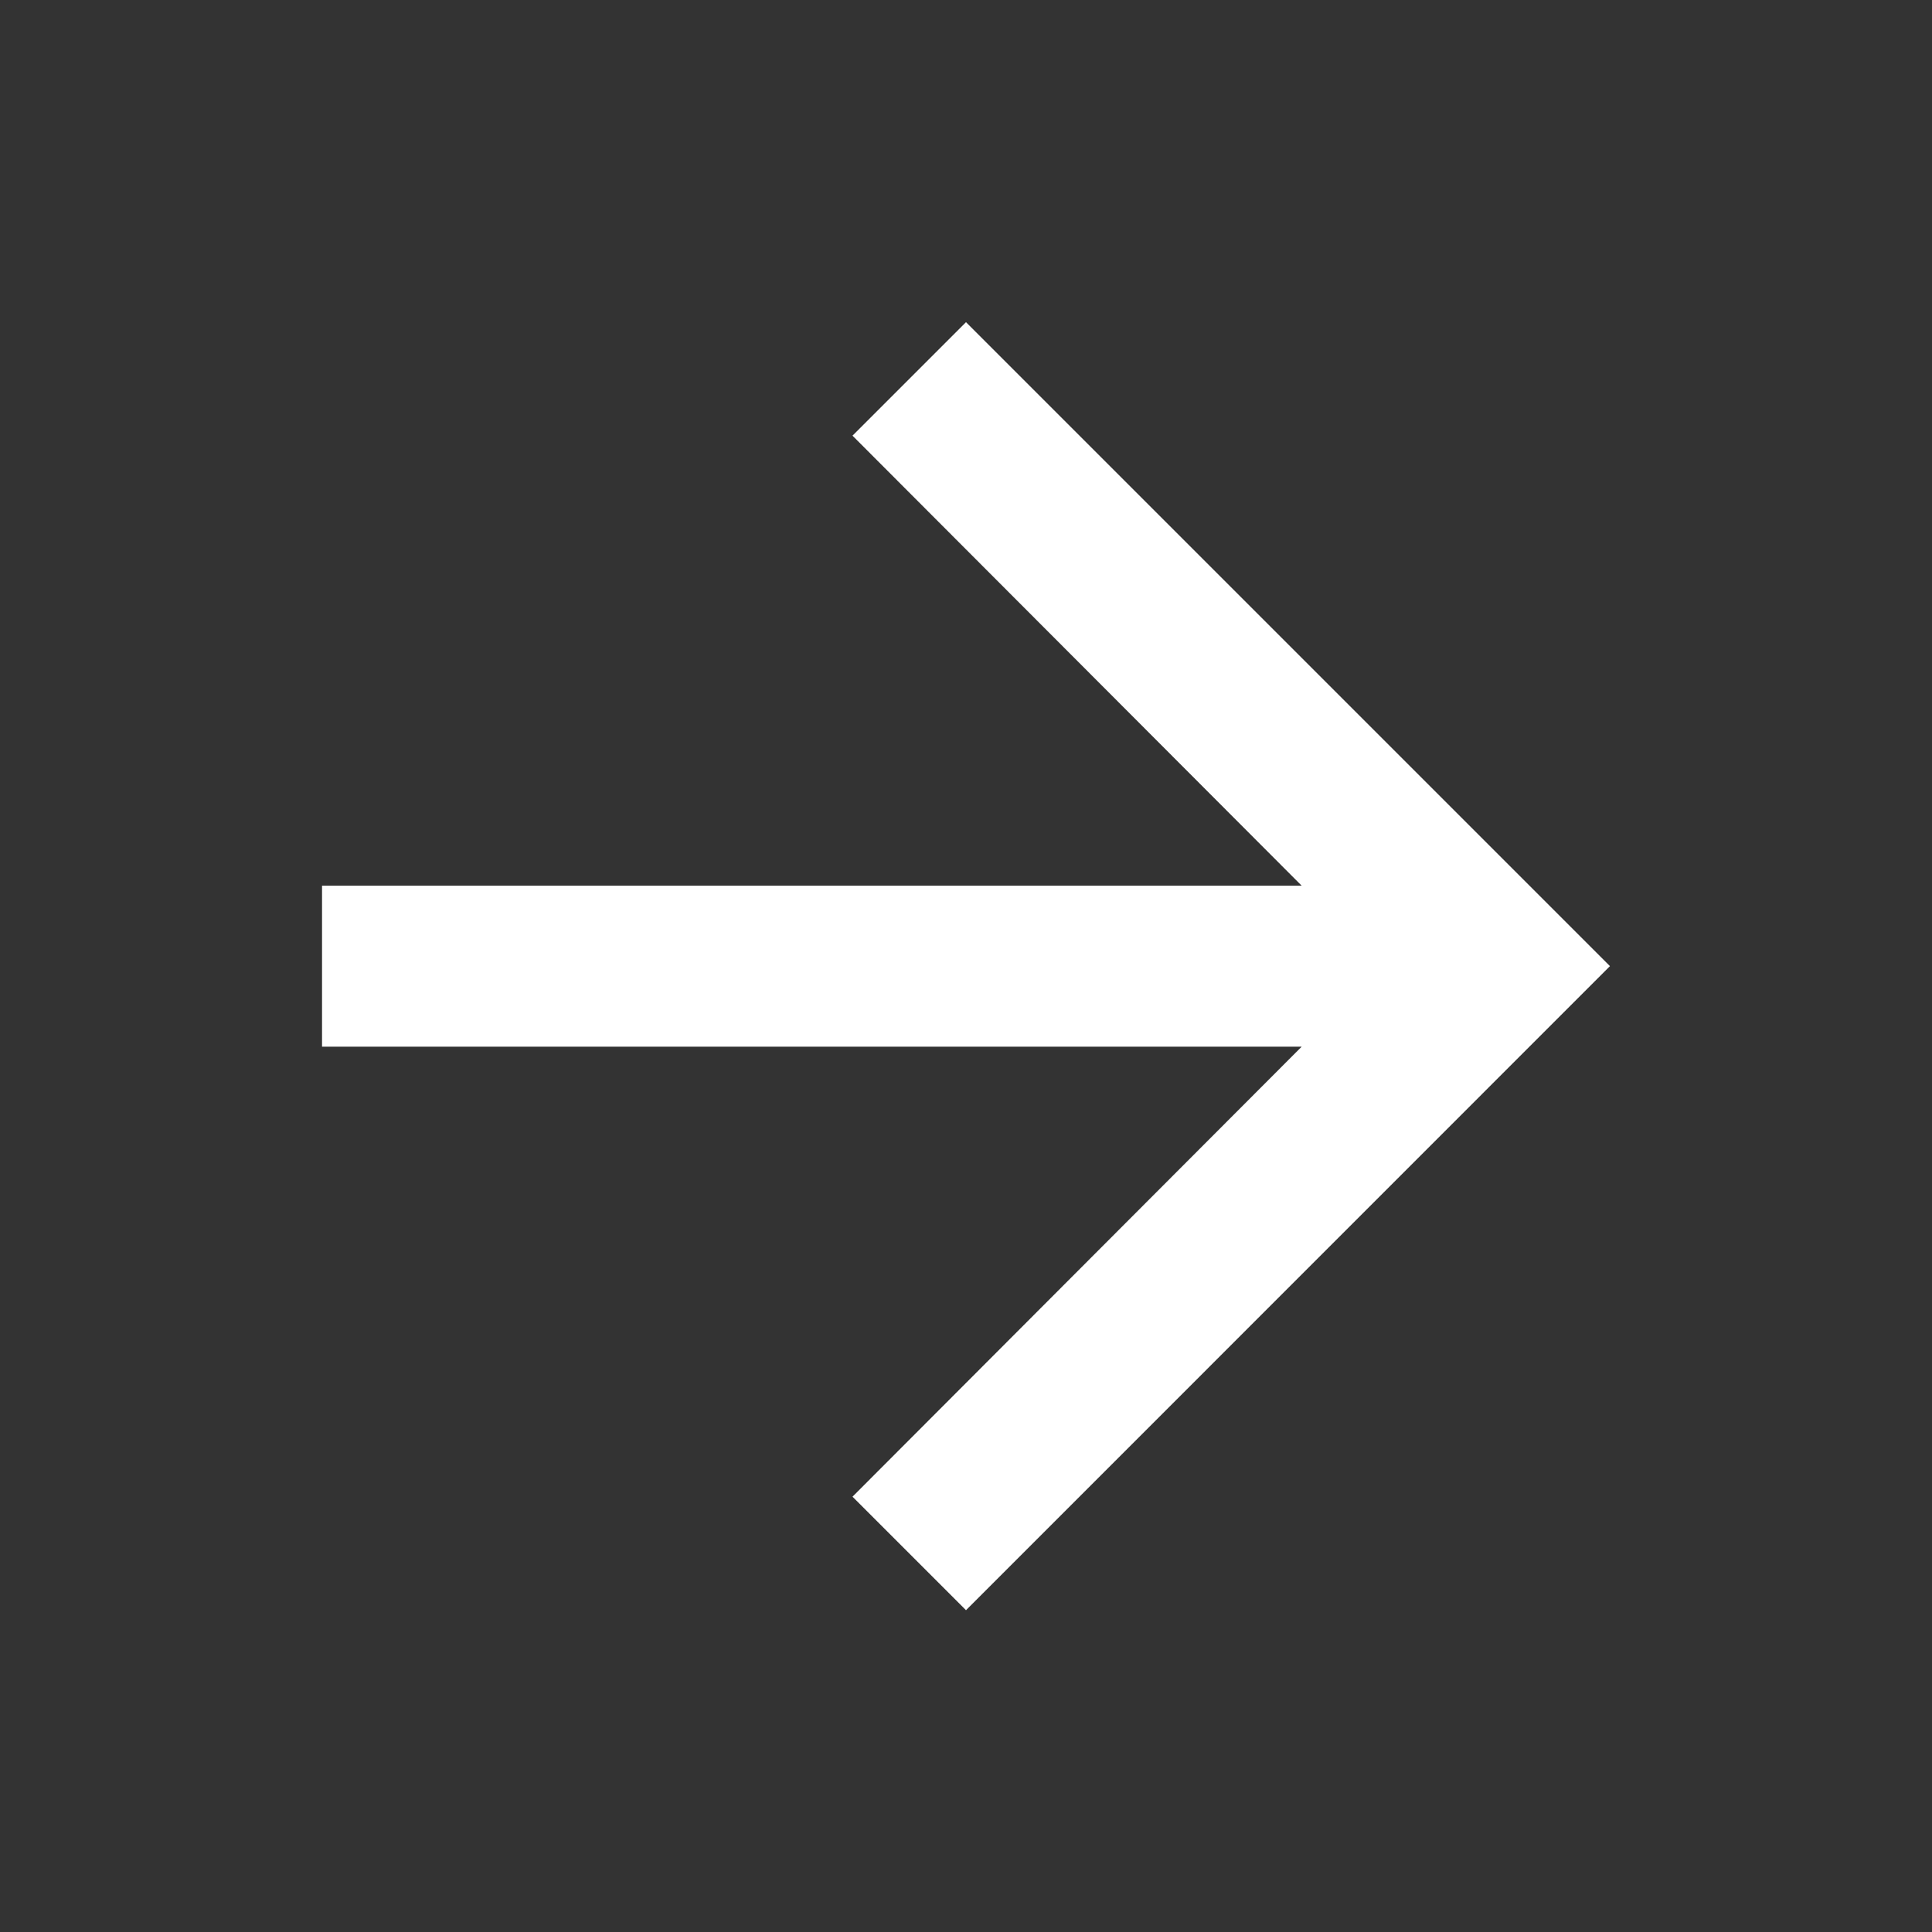 <svg width="16" height="16" viewBox="0 0 16 16" fill="none" xmlns="http://www.w3.org/2000/svg">
<rect x="0" y="0" width="16" height="16" fill="#333333" stroke="none"/>
<path d="M8 2.668L7.06 3.608L10.78 7.335H2.667V8.668H10.78L7.06 12.395L8 13.335L13.333 8.001L8 2.668Z" fill="white"/>
</svg>
